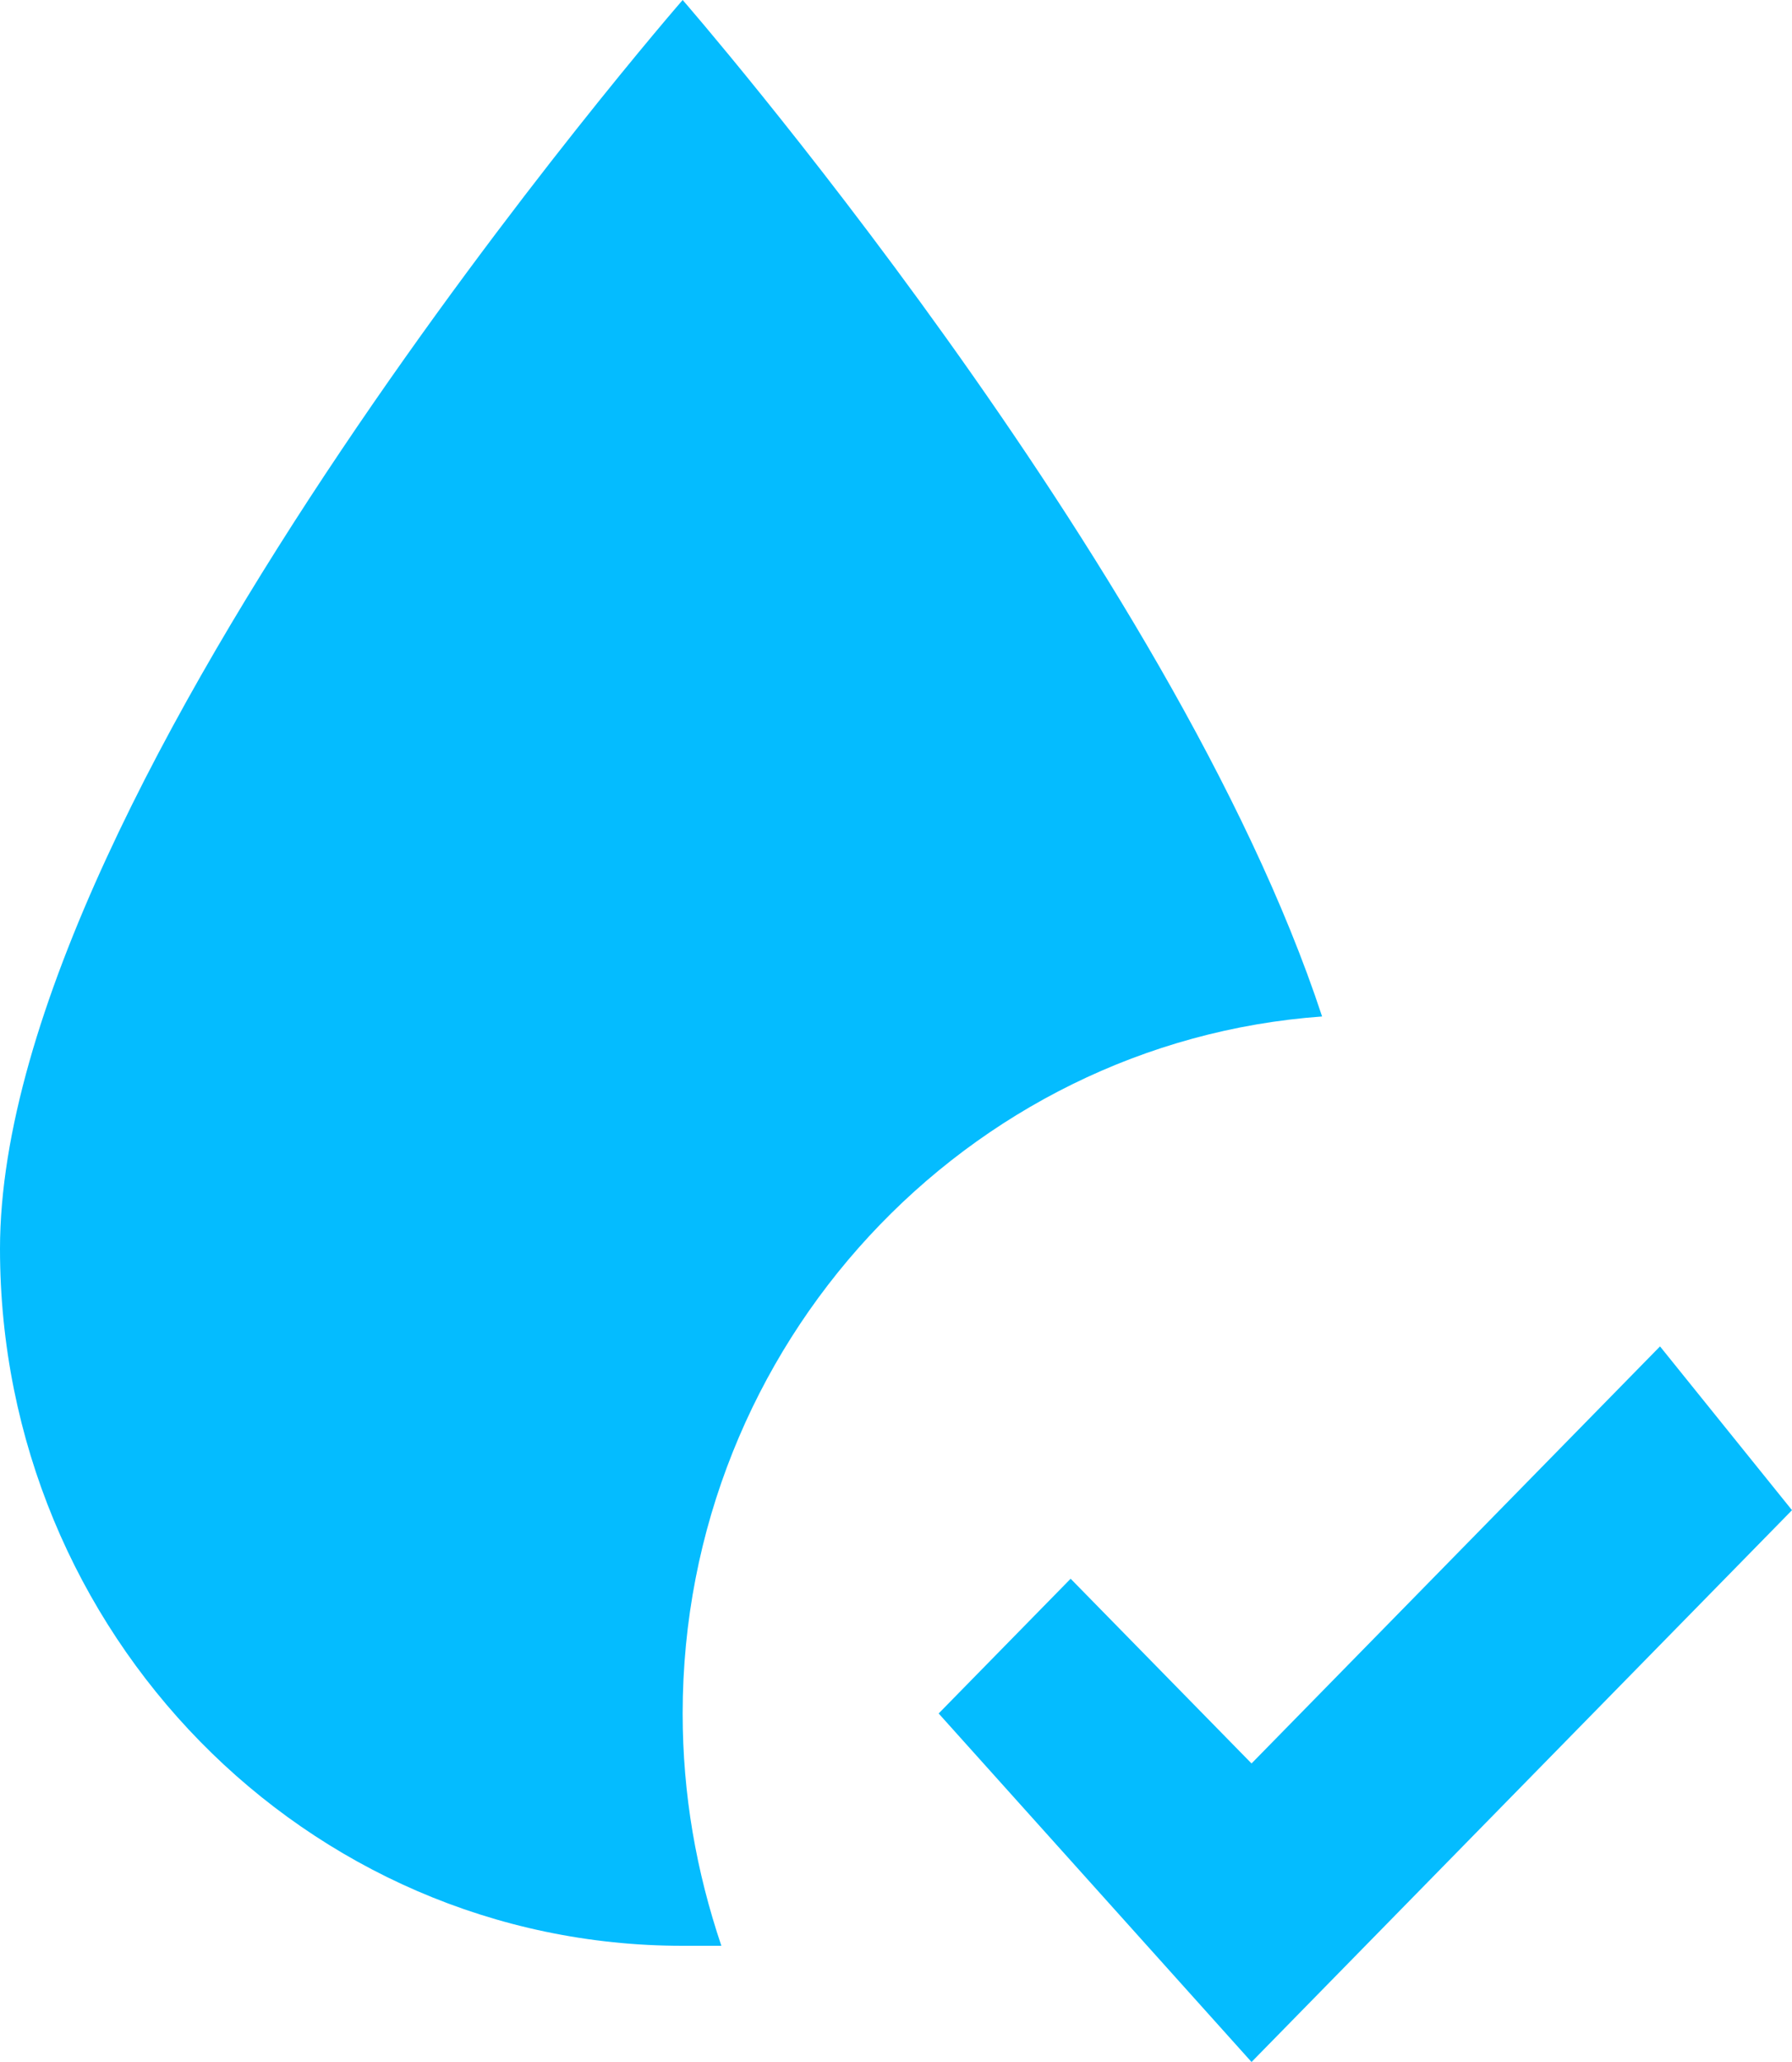 <svg width="40" height="46" viewBox="0 0 40 46" fill="none" xmlns="http://www.w3.org/2000/svg">
<path d="M40 33.69L27.936 46L20.952 38.225L23.898 35.219L27.936 39.34L37.054 30.036L40 33.69ZM29.511 22.676C26.184 12.569 15.238 6.10352e-05 15.238 6.10352e-05C15.238 6.10352e-05 0 17.493 0 27.859C0 36.437 6.832 43.408 15.238 43.408H16.102C15.543 41.75 15.238 40.039 15.238 38.225C15.238 29.984 21.587 23.246 29.511 22.676Z" fill="#04BCFF"/>
</svg>
